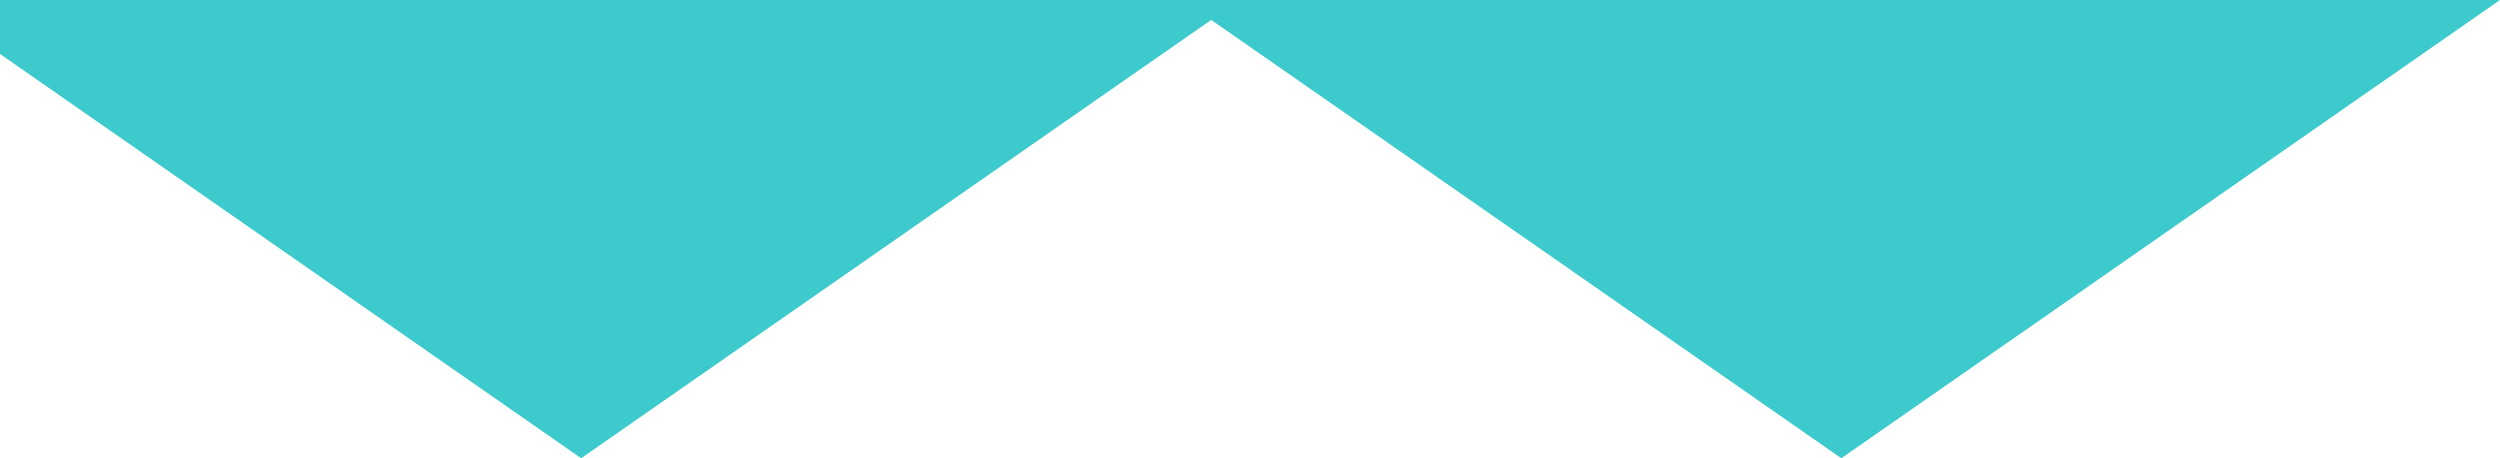 <?xml version="1.0" encoding="utf-8"?>
<svg width="43.646px" height="8px" viewBox="0 0 43.646 8" version="1.1" xmlns:xlink="http://www.w3.org/1999/xlink" xmlns="http://www.w3.org/2000/svg">
  <g id="topbanner_inner">
    <path d="M21.646 0L10.146 8L0 0.942L0 0L21.646 0L21.646 0Z" id="Triangle" fill="#3DCACD" fill-rule="evenodd" stroke="none" />
    <path d="M32.146 8L43.646 0L20.646 0L32.146 8Z" id="Triangle" fill="#3DCACD" fill-rule="evenodd" stroke="none" />
  </g>
</svg>